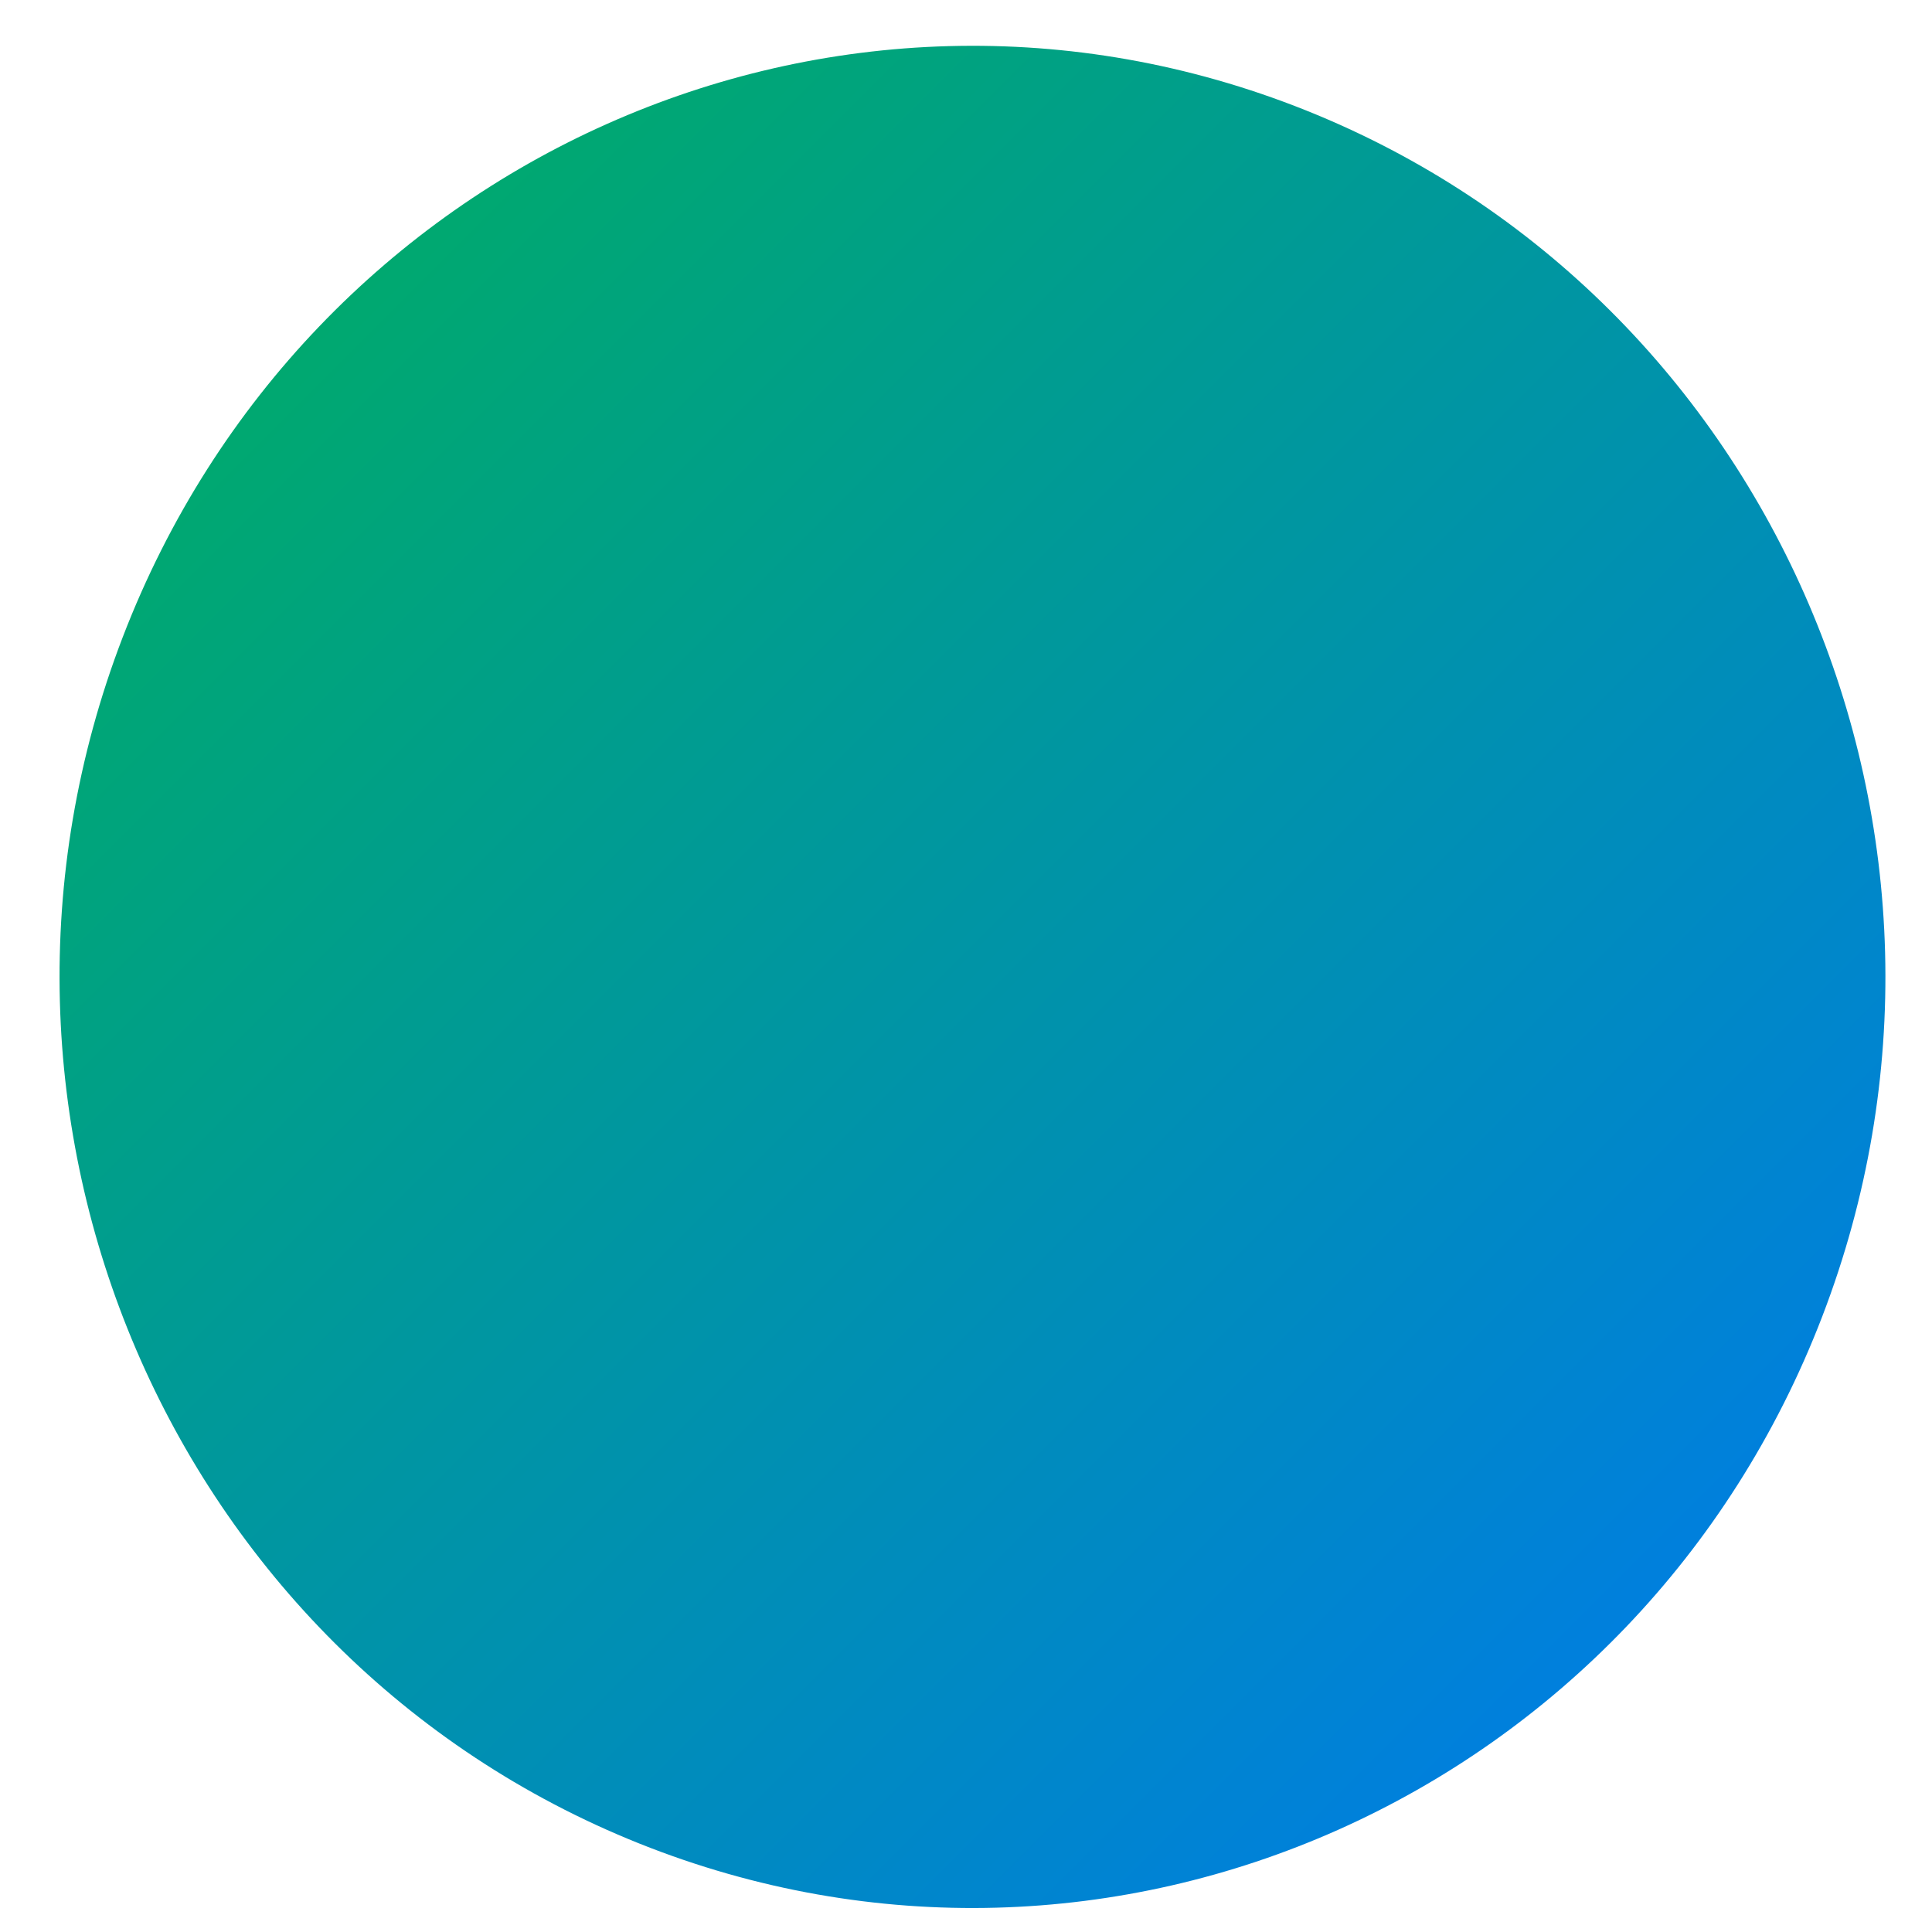 <svg xmlns="http://www.w3.org/2000/svg" xmlns:xlink="http://www.w3.org/1999/xlink" width="64" height="64" viewBox="0 0 64 64" version="1.1"><defs><linearGradient id="linear0" x1="0%" x2="100%" y1="0%" y2="100%"><stop offset="0%" style="stop-color:#00b54e; stop-opacity:1"/><stop offset="100%" style="stop-color:#0073ff; stop-opacity:1"/></linearGradient></defs><g id="surface1"><path style=" stroke:none;fill-rule:nonzero;fill:url(#linear0);" d="M 21.18 61.07 C 5.633 54.852 -2.027 36.961 4.066 21.105 C 10.16 5.25 27.703 -2.562 43.25 3.652 C 58.797 9.871 66.457 27.762 60.363 43.613 C 54.27 59.473 36.727 67.285 21.18 61.07 Z M 21.18 61.07 "/></g></svg>
